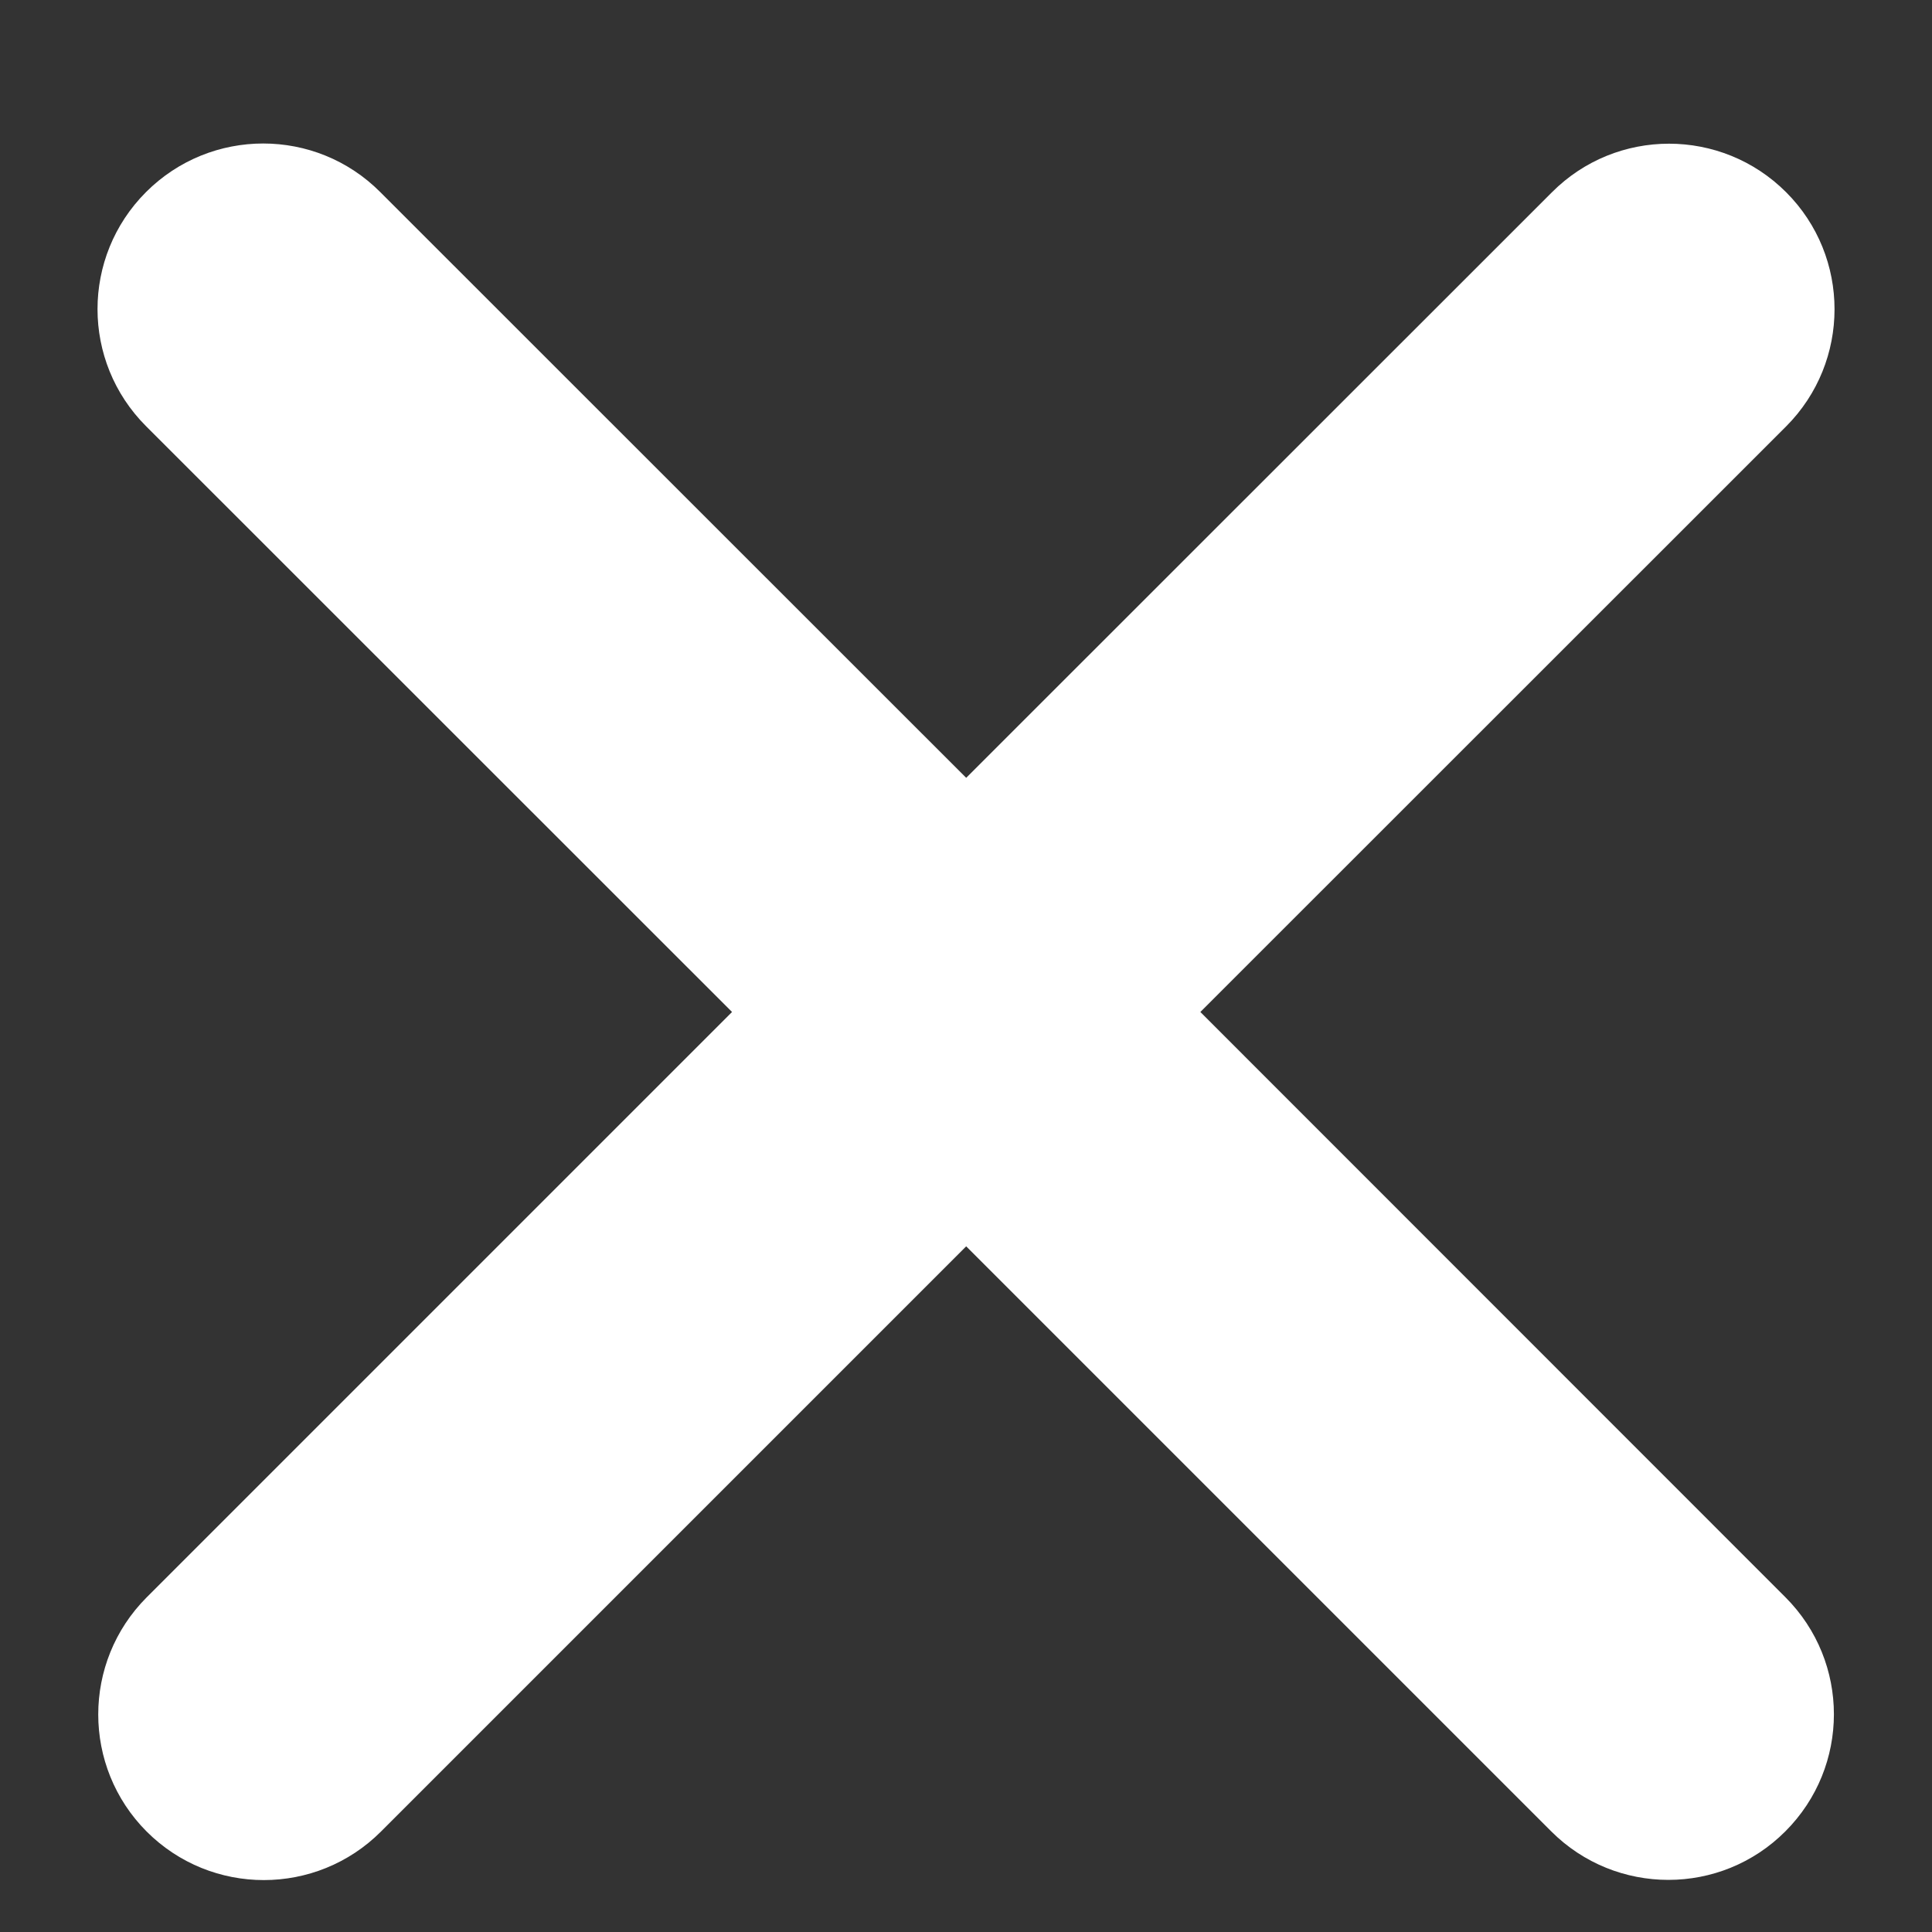 <svg width="10" height="10" viewBox="0 0 10 10" fill="none" xmlns="http://www.w3.org/2000/svg">
<rect x="0" y="0" width="10" height="10" fill="#333333" stroke="none"/>
<path fill-rule="evenodd" clip-rule="evenodd" d="M9.245 0.995C8.91 0.66 8.367 0.66 8.033 0.995L5.001 4.026L1.968 0.994C1.634 0.659 1.091 0.659 0.756 0.994C0.421 1.329 0.421 1.871 0.756 2.206L3.789 5.238L0.759 8.268C0.425 8.603 0.425 9.145 0.759 9.48C1.094 9.815 1.637 9.815 1.972 9.48L5.001 6.451L8.029 9.479C8.364 9.814 8.907 9.814 9.241 9.479C9.576 9.144 9.576 8.602 9.241 8.267L6.213 5.238L9.245 2.207C9.579 1.872 9.579 1.329 9.245 0.995Z" fill="white"/>
</svg>
